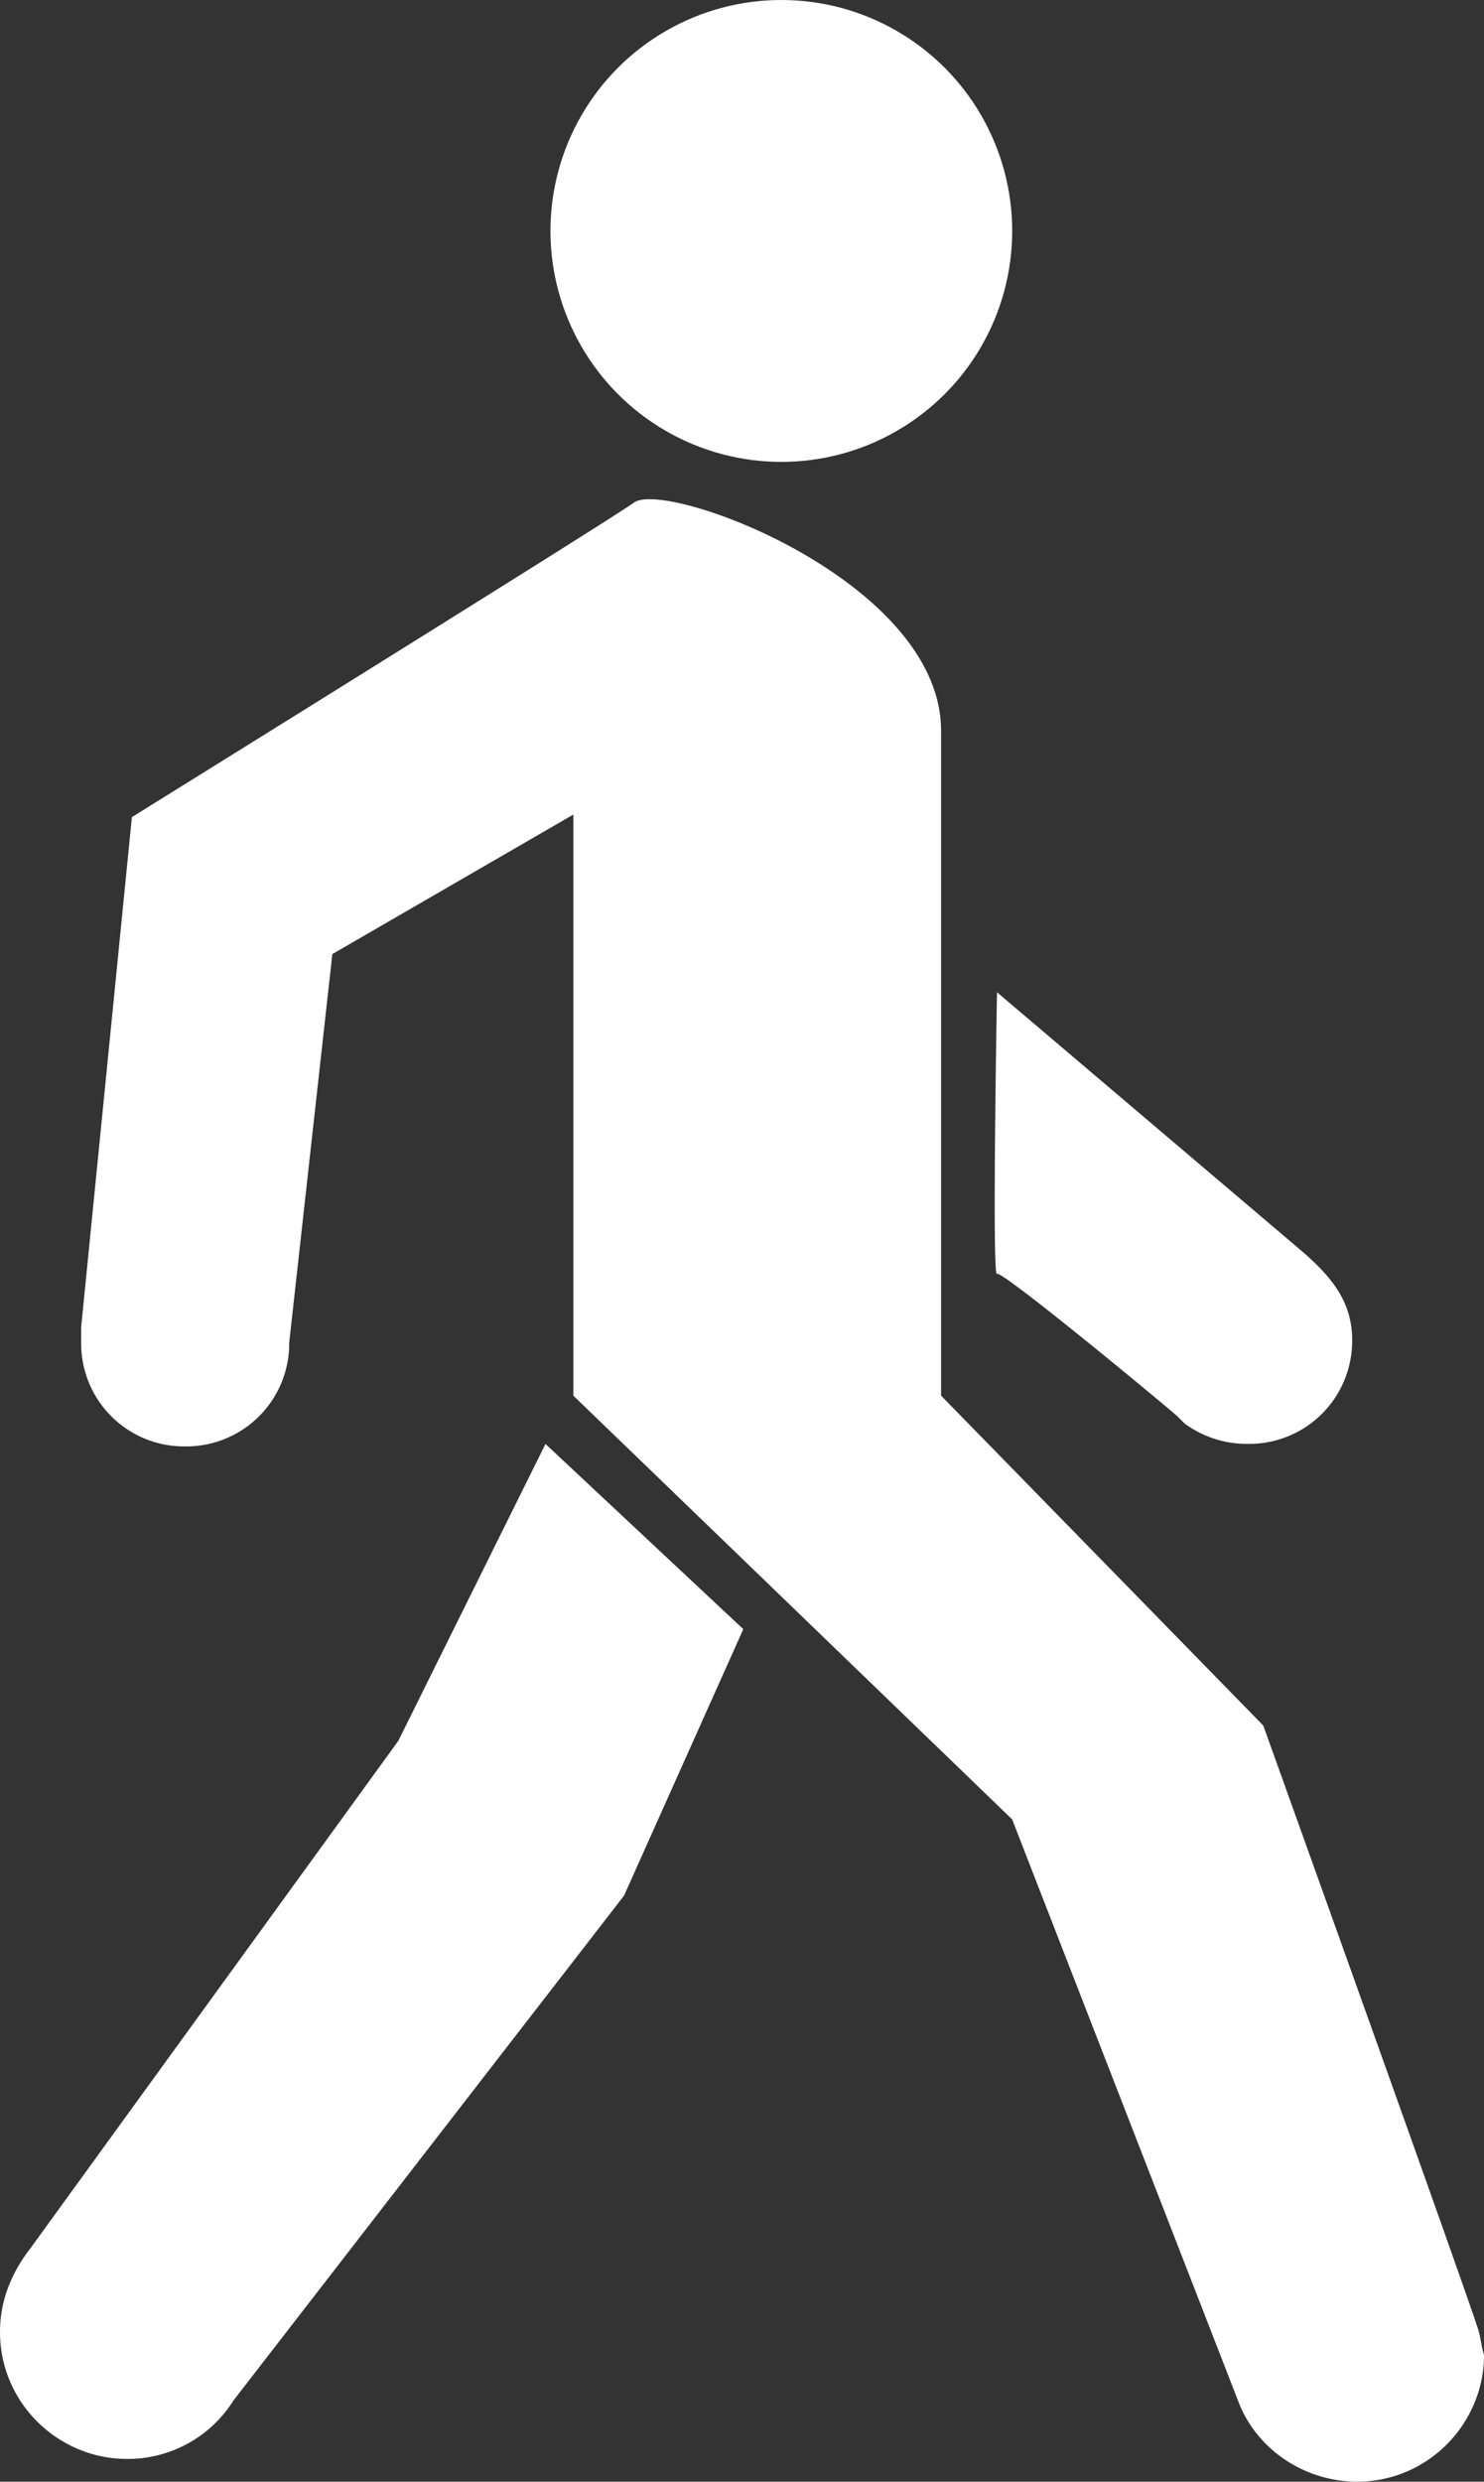 <svg xmlns="http://www.w3.org/2000/svg" width="40" height="66.872" viewBox="0 0 40 66.872"><rect x="0" y="0" width="40" height="66.872" fill="#333333" stroke="none"/><g fill="#FFF"><circle cx="21.06" cy="6.223" r="6.223"/><path d="M39.863 62.838c-.068-.342-5.813-16.342-5.813-16.342l-8.684-8.889V19.693c0-4.035-7.385-6.771-8.273-6.154-.547.41-13.538 8.479-13.538 8.479L2.188 35.76v.41a2.773 2.773 0 0 0 2.803 2.805 2.774 2.774 0 0 0 2.805-2.805l1.162-10.461 6.496-3.76v15.658l11.828 11.418 6.086 15.658c.479 1.299 1.777 2.188 3.213 2.188 1.916 0 3.42-1.572 3.42-3.418-.069-.204-.069-.341-.138-.615z"/><path d="M.82 60.583C.342 61.198 0 61.95 0 62.838c0 1.916 1.574 3.42 3.42 3.42a3.36 3.36 0 0 0 2.871-1.572l10.53-13.607 3.214-7.18-5.332-4.99-3.967 8L.82 60.583zm26.053-33.846s-.138 7.727 0 7.59c.067-.137 3.896 3.008 4.854 3.828l.205.205a2.834 2.834 0 0 0 1.709.547 2.774 2.774 0 0 0 2.805-2.803c0-1.025-.547-1.709-1.438-2.461l-8.135-6.906z"/></g></svg>